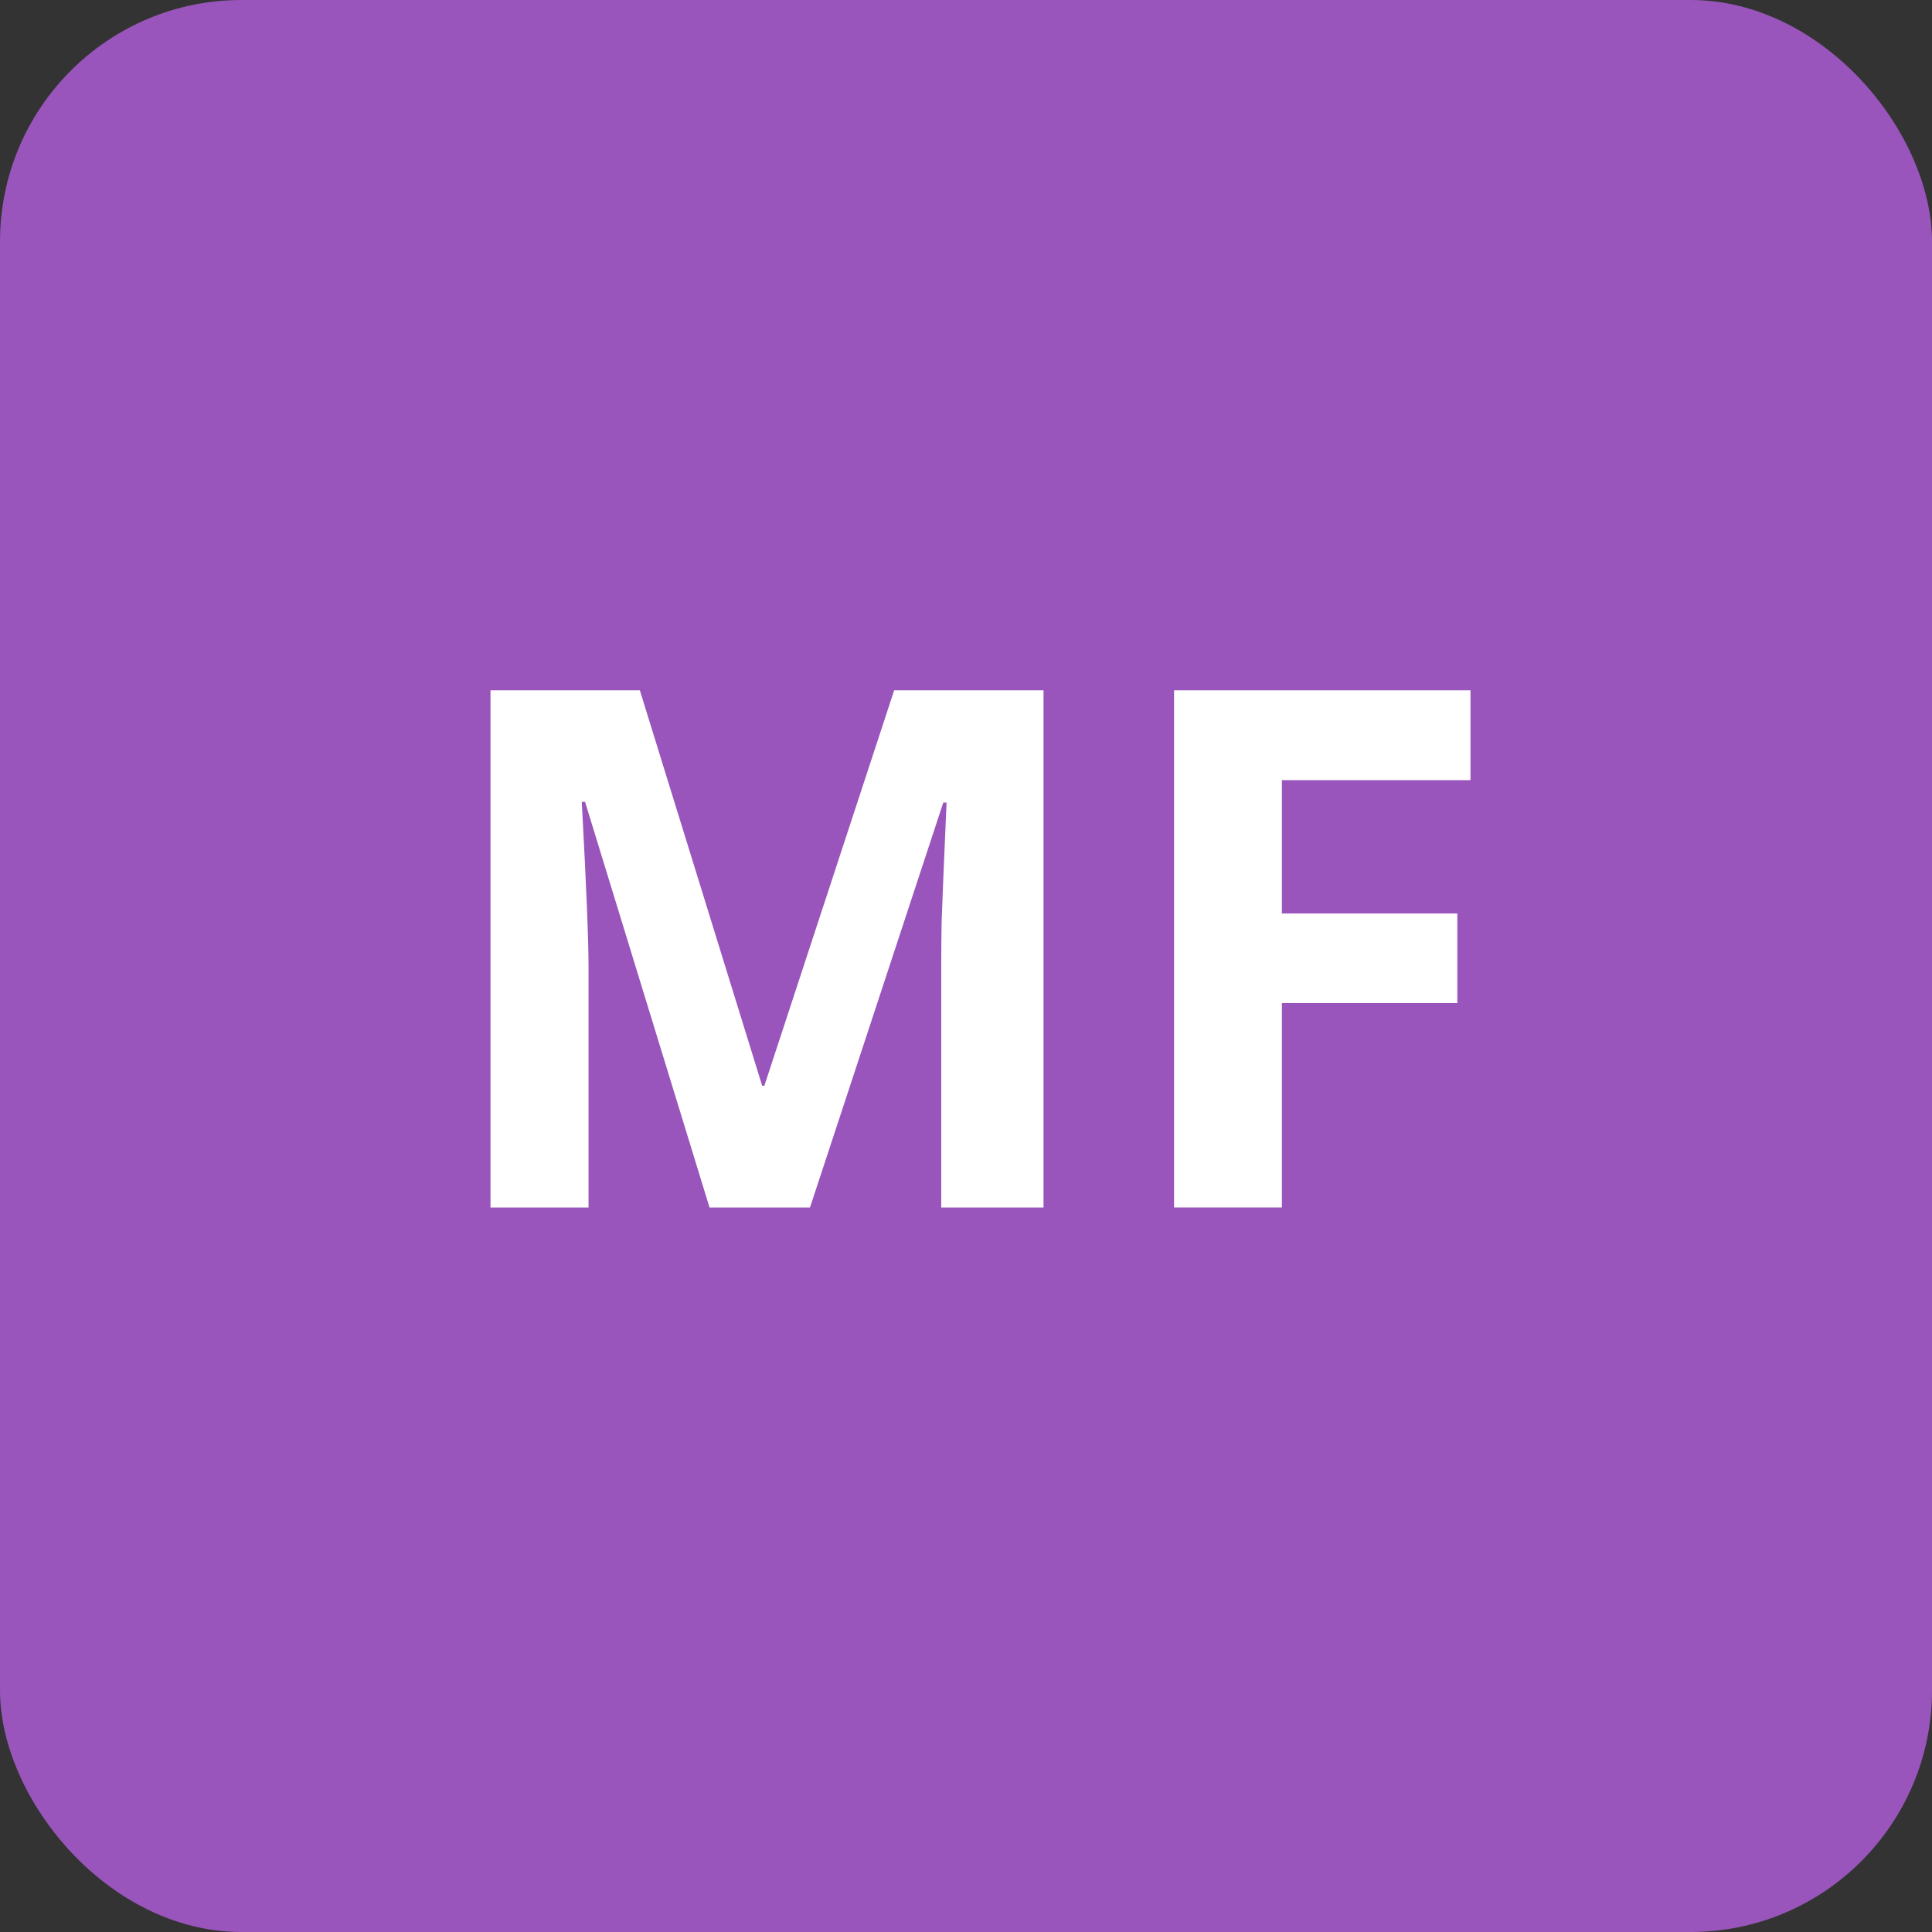 <svg width="16" height="16" viewBox="0 0 16 16" fill="none" xmlns="http://www.w3.org/2000/svg">
<rect x="0" y="0" width="16" height="16" fill="#333333" stroke="none"/>
<rect width="16" height="16" rx="2" fill="#9955BB"/>
<path d="M5.876 10L4.845 6.64H4.818C4.855 7.323 4.874 7.779 4.874 8.008V10H4.062V5.717H5.299L6.312 8.992H6.33L7.405 5.717H8.642V10H7.795V7.973C7.795 7.877 7.796 7.767 7.798 7.642C7.802 7.517 7.815 7.185 7.839 6.646H7.812L6.708 10H5.876Z" fill="white"/>
<path d="M10.616 10H9.723V5.717H12.178V6.461H10.616V7.565H12.069V8.307H10.616V10Z" fill="white"/>
</svg>
